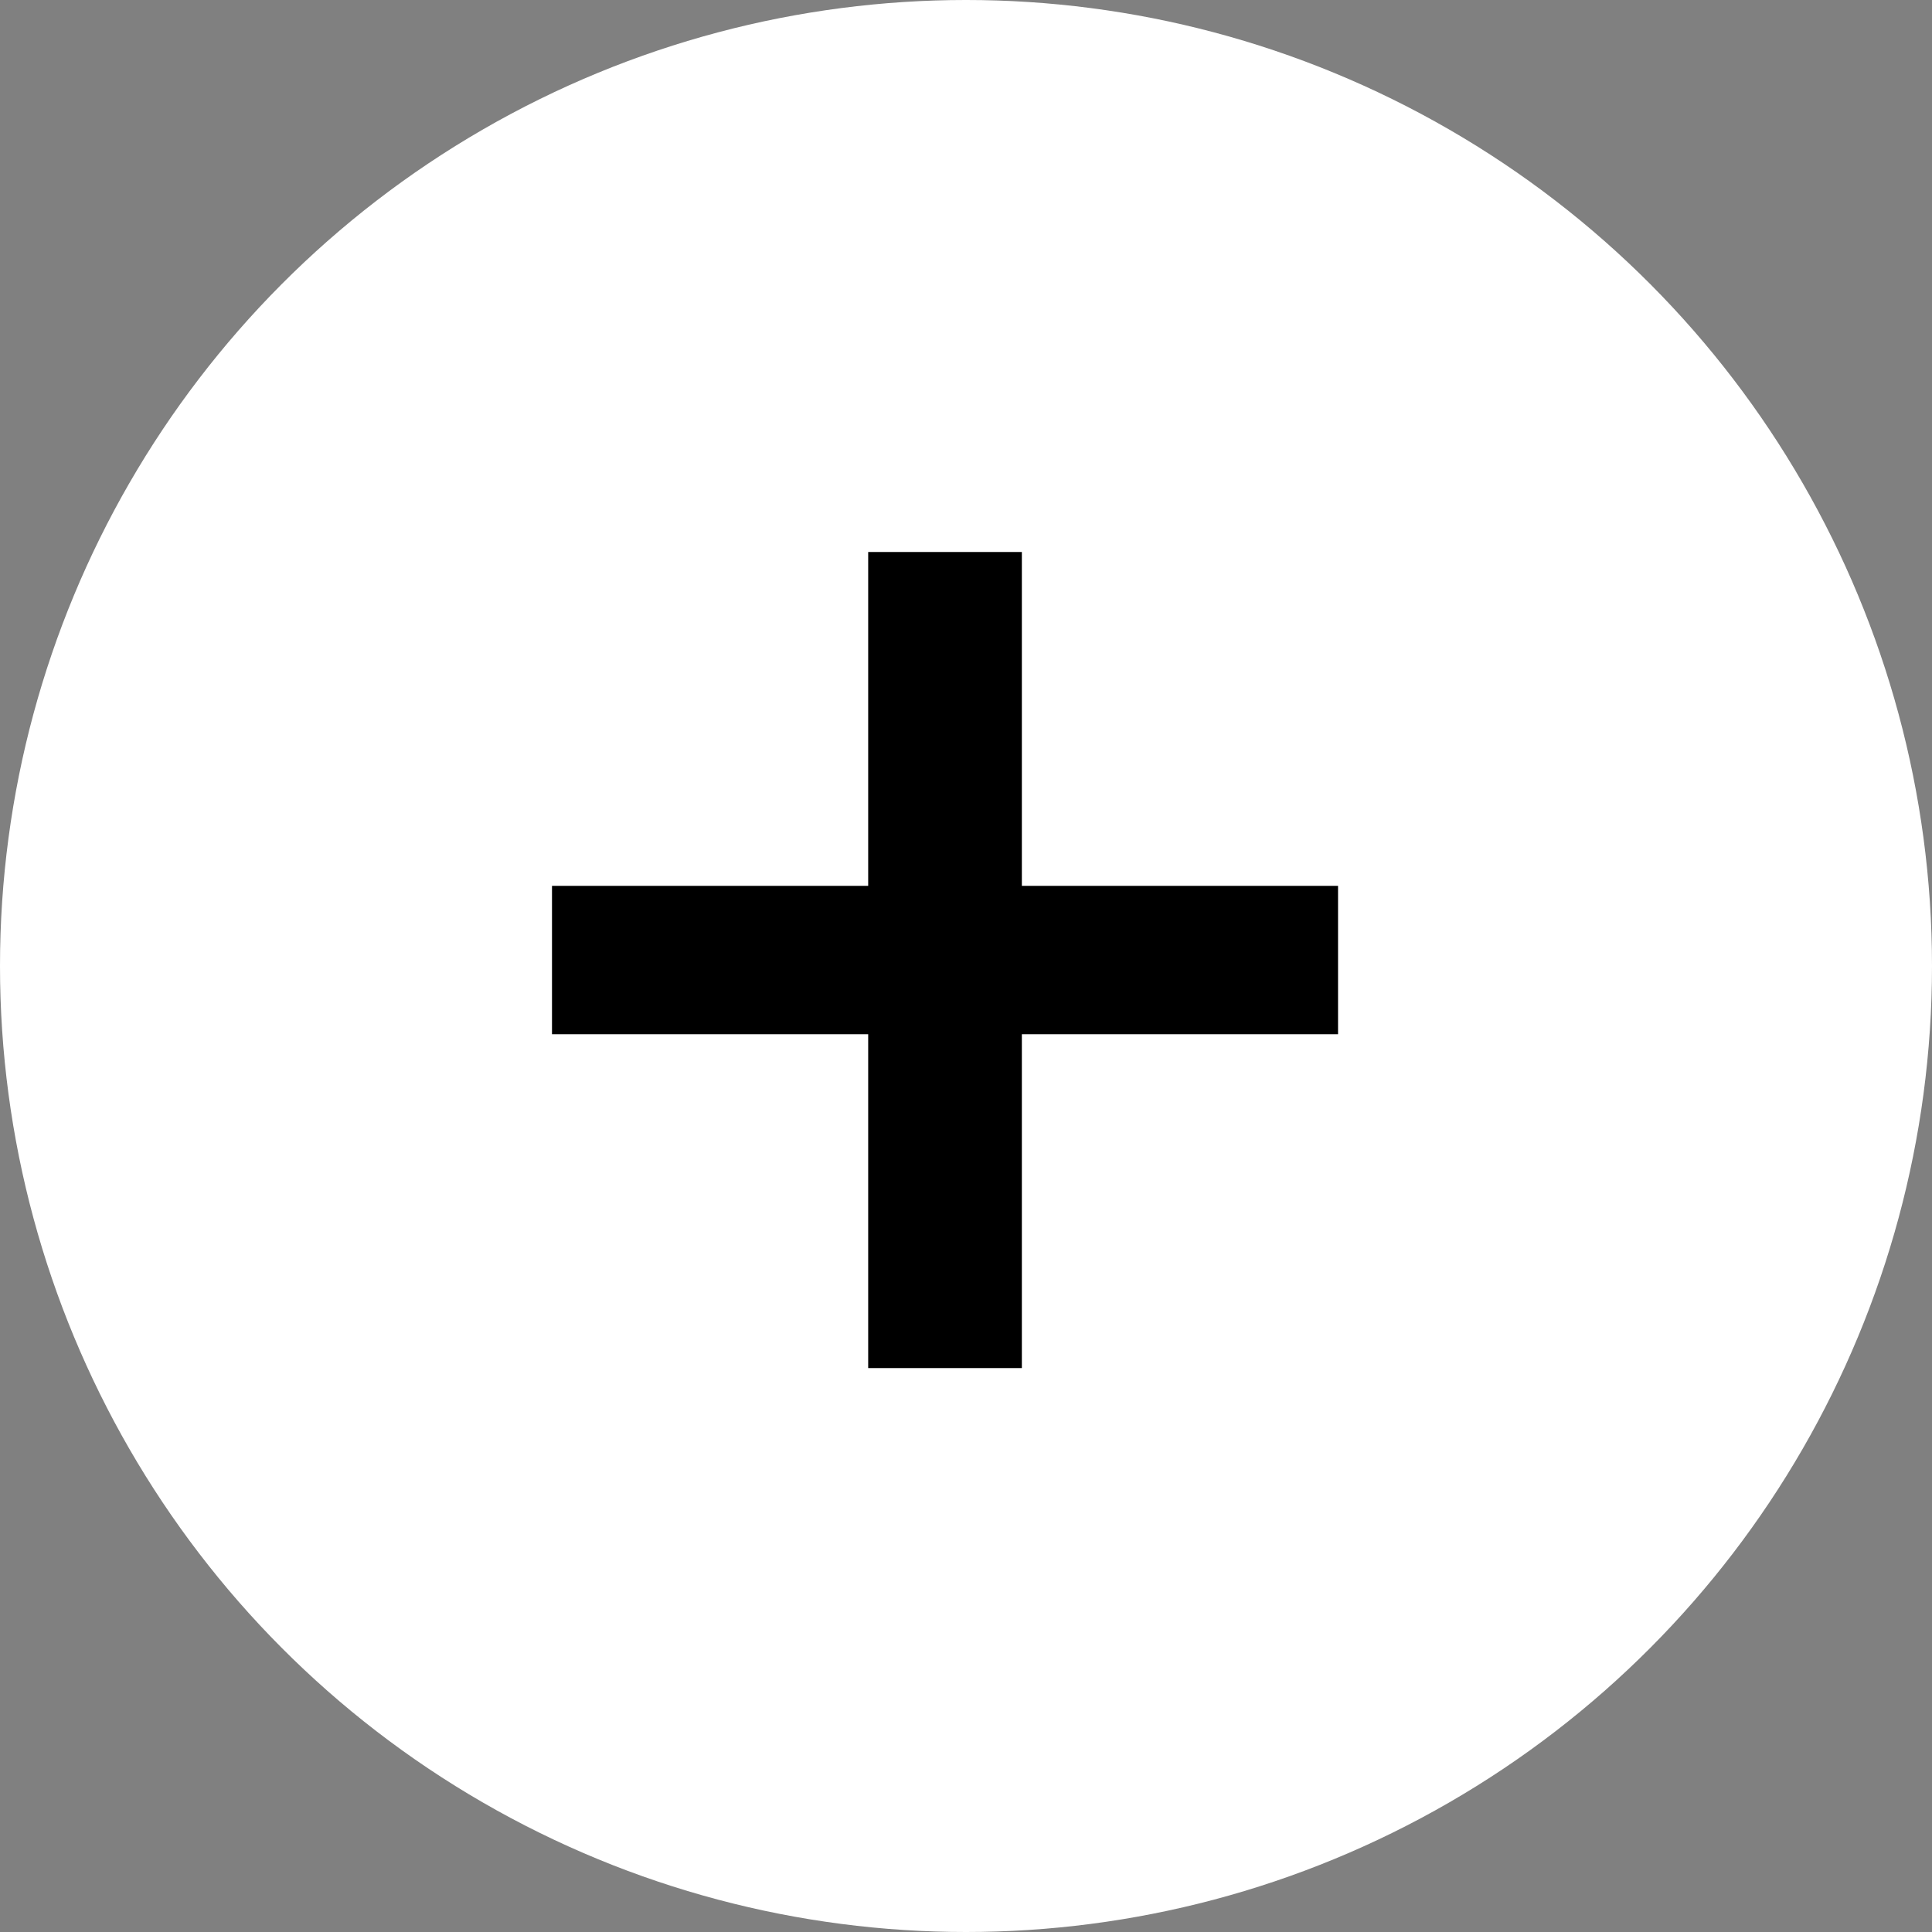<svg width="35" height="35" viewBox="0 0 35 35" fill="none" xmlns="http://www.w3.org/2000/svg">
<rect x="0" y="0" width="35" height="35" fill="#808080" stroke="none"/>
<circle cx="17.5" cy="17.5" r="17.5" fill="white"/>
<path d="M15.728 24.784V18.736H10V16.048H15.728V10H18.512V16.048H24.24V18.736H18.512V24.784H15.728Z" fill="black"/>
</svg>
